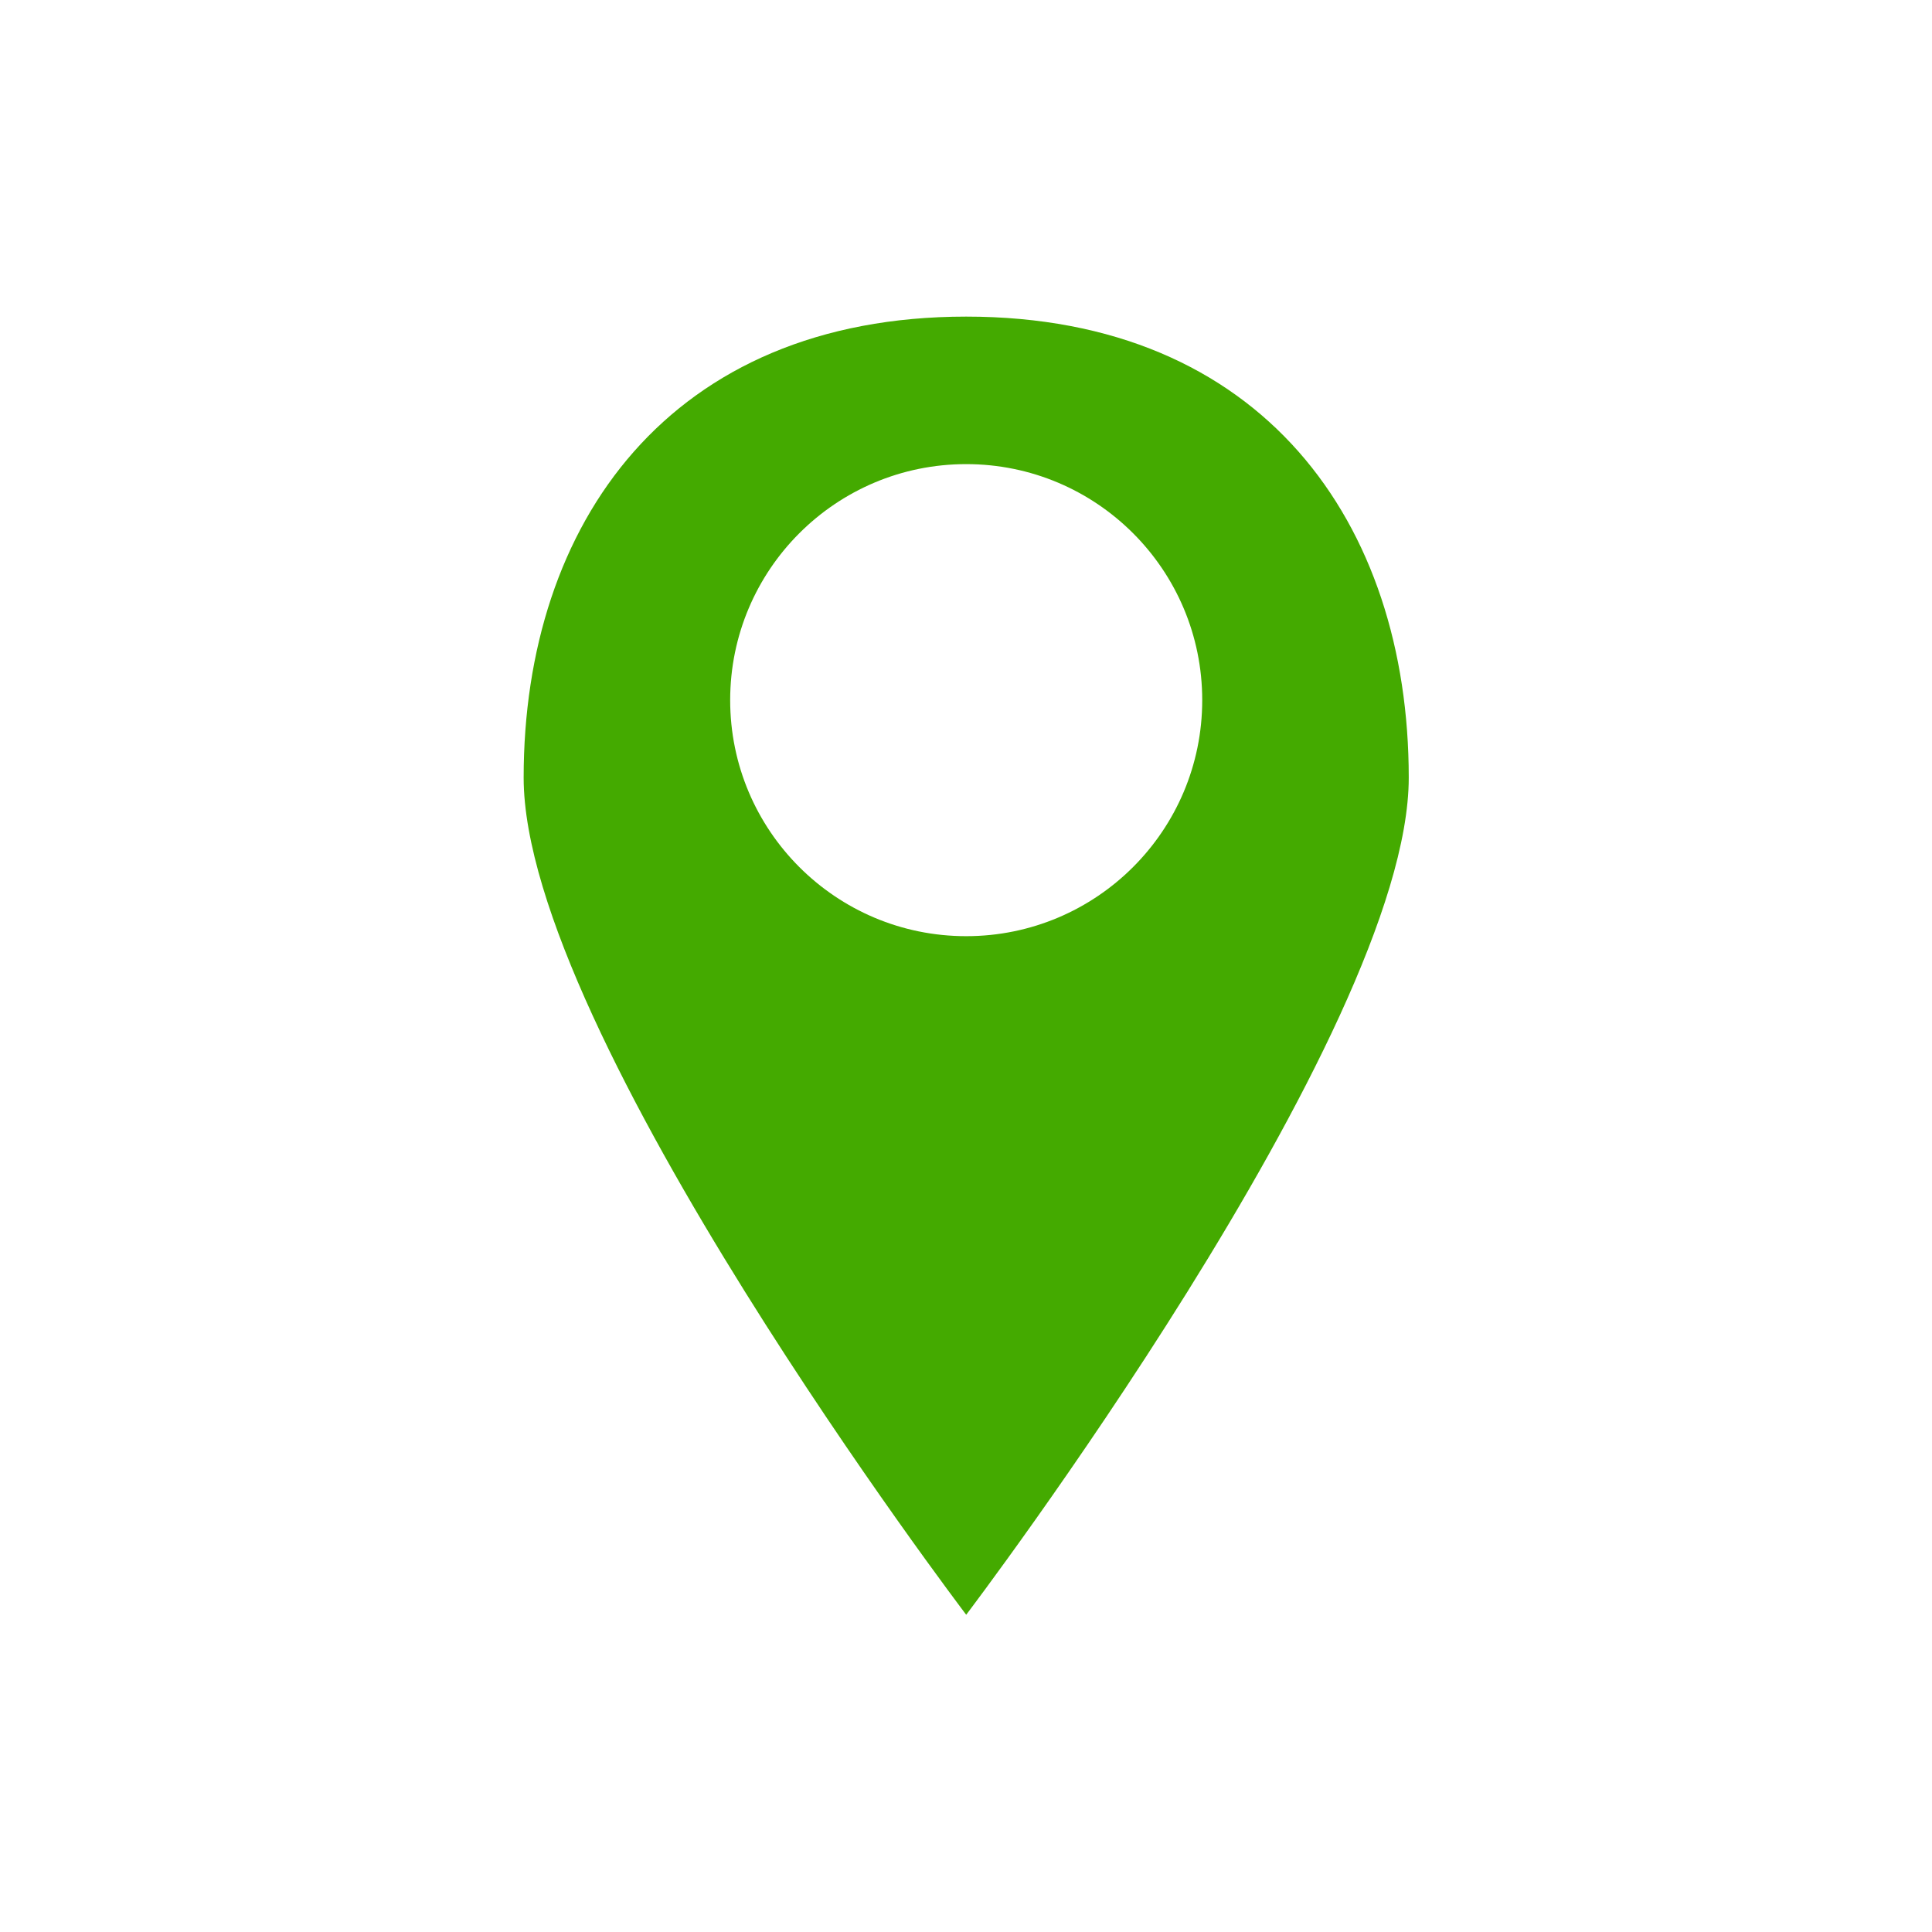 <?xml version="1.0" encoding="UTF-8" standalone="no"?>
<svg
   xmlns:dc="http://purl.org/dc/elements/1.1/"
   xmlns:cc="http://creativecommons.org/ns#"
   xmlns:rdf="http://www.w3.org/1999/02/22-rdf-syntax-ns#"
   xmlns:svg="http://www.w3.org/2000/svg"
   xmlns="http://www.w3.org/2000/svg"
   xmlns:sodipodi="http://sodipodi.sourceforge.net/DTD/sodipodi-0.dtd"
   xmlns:inkscape="http://www.inkscape.org/namespaces/inkscape"
   height="24px"
   version="1.1"
   viewBox="0 0 24 24"
   width="24px"
   id="svg12"
   sodipodi:docname="marker_icon - location found.svg"
   inkscape:version="0.92.3 (2405546, 2018-03-11)">
  <sodipodi:namedview
     pagecolor="#ffffff"
     bordercolor="#666666"
     borderopacity="1"
     objecttolerance="10"
     gridtolerance="10"
     guidetolerance="10"
     inkscape:pageopacity="0"
     inkscape:pageshadow="2"
     inkscape:window-width="1920"
     inkscape:window-height="1017"
     id="namedview14"
     showgrid="false"
     inkscape:zoom="27.812867"
     inkscape:cx="17.224581"
     inkscape:cy="12.596078"
     inkscape:window-x="-8"
     inkscape:window-y="-8"
     inkscape:window-maximized="1"
     inkscape:current-layer="svg12" />
  <title
     id="title2" />
  <desc
     id="desc4" />
  <defs
     id="defs6" />
  <g
     id="miu"
     transform="matrix(-0.733,0,0,0.733,18.233,3.2)"
     style="fill:#44aa00;fill-rule:evenodd;stroke:none;stroke-width:1">
    <g
       id="Artboard-1"
       transform="translate(-471,-443)"
       style="fill:#44aa00">
      <g
         id="slice"
         transform="translate(215,119)"
         style="fill:#44aa00" />
      <path
         d="m 479.5,466 c 0,0 7.5,-9.872 7.5,-14.187 0,-4.315 -2.481,-7.813 -7.5,-7.813 -5.019,0 -7.5,3.498 -7.5,7.813 0,4.315 7.5,14.187 7.5,14.187 z m 0,-11.5 c 2.209,0 4,-1.791 4,-4 0,-2.209 -1.791,-4 -4,-4 -2.209,0 -4,1.791 -4,4 0,2.209 1.791,4 4,4 z"
         id="map-location-pin-map-marker-glyph"
         inkscape:connector-curvature="0"
         style="fill:#44aa00" />
    </g>
  </g>
  <path
     style="opacity:0;fill:#ff0000;stroke-width:0.036"
     d="M 11.538,19.404 C 8.866,15.687 7.163,12.644 6.674,10.714 6.525,10.125 6.493,9.742 6.541,9.12 c 0.12,-1.56 0.634,-2.785 1.55,-3.699 0.385,-0.383 0.739,-0.64 1.21,-0.878 1.631,-0.822 4.055,-0.779 5.595,0.1 1.069,0.61 1.857,1.604 2.255,2.845 0.216,0.675 0.325,1.377 0.325,2.097 0,0.897 -0.305,1.893 -1.045,3.416 -0.712,1.465 -1.548,2.874 -2.854,4.809 -0.487,0.721 -1.325,1.903 -1.489,2.101 l -0.1,0.12 z m 1.372,-7.903 c 0.443,-0.149 0.771,-0.346 1.106,-0.664 0.431,-0.409 0.687,-0.838 0.84,-1.407 0.109,-0.404 0.109,-1.07 7.1e-5,-1.474 C 14.58,6.932 13.776,6.127 12.748,5.848 12.345,5.739 11.645,5.738 11.246,5.846 10.199,6.131 9.384,6.971 9.132,8.028 9.03,8.457 9.048,9.151 9.171,9.538 9.486,10.528 10.246,11.278 11.191,11.531 c 0.389,0.104 0.404,0.106 0.91,0.095 0.416,-0.009 0.505,-0.023 0.809,-0.125 z"
     id="path12"
     inkscape:connector-curvature="0" />
</svg>
